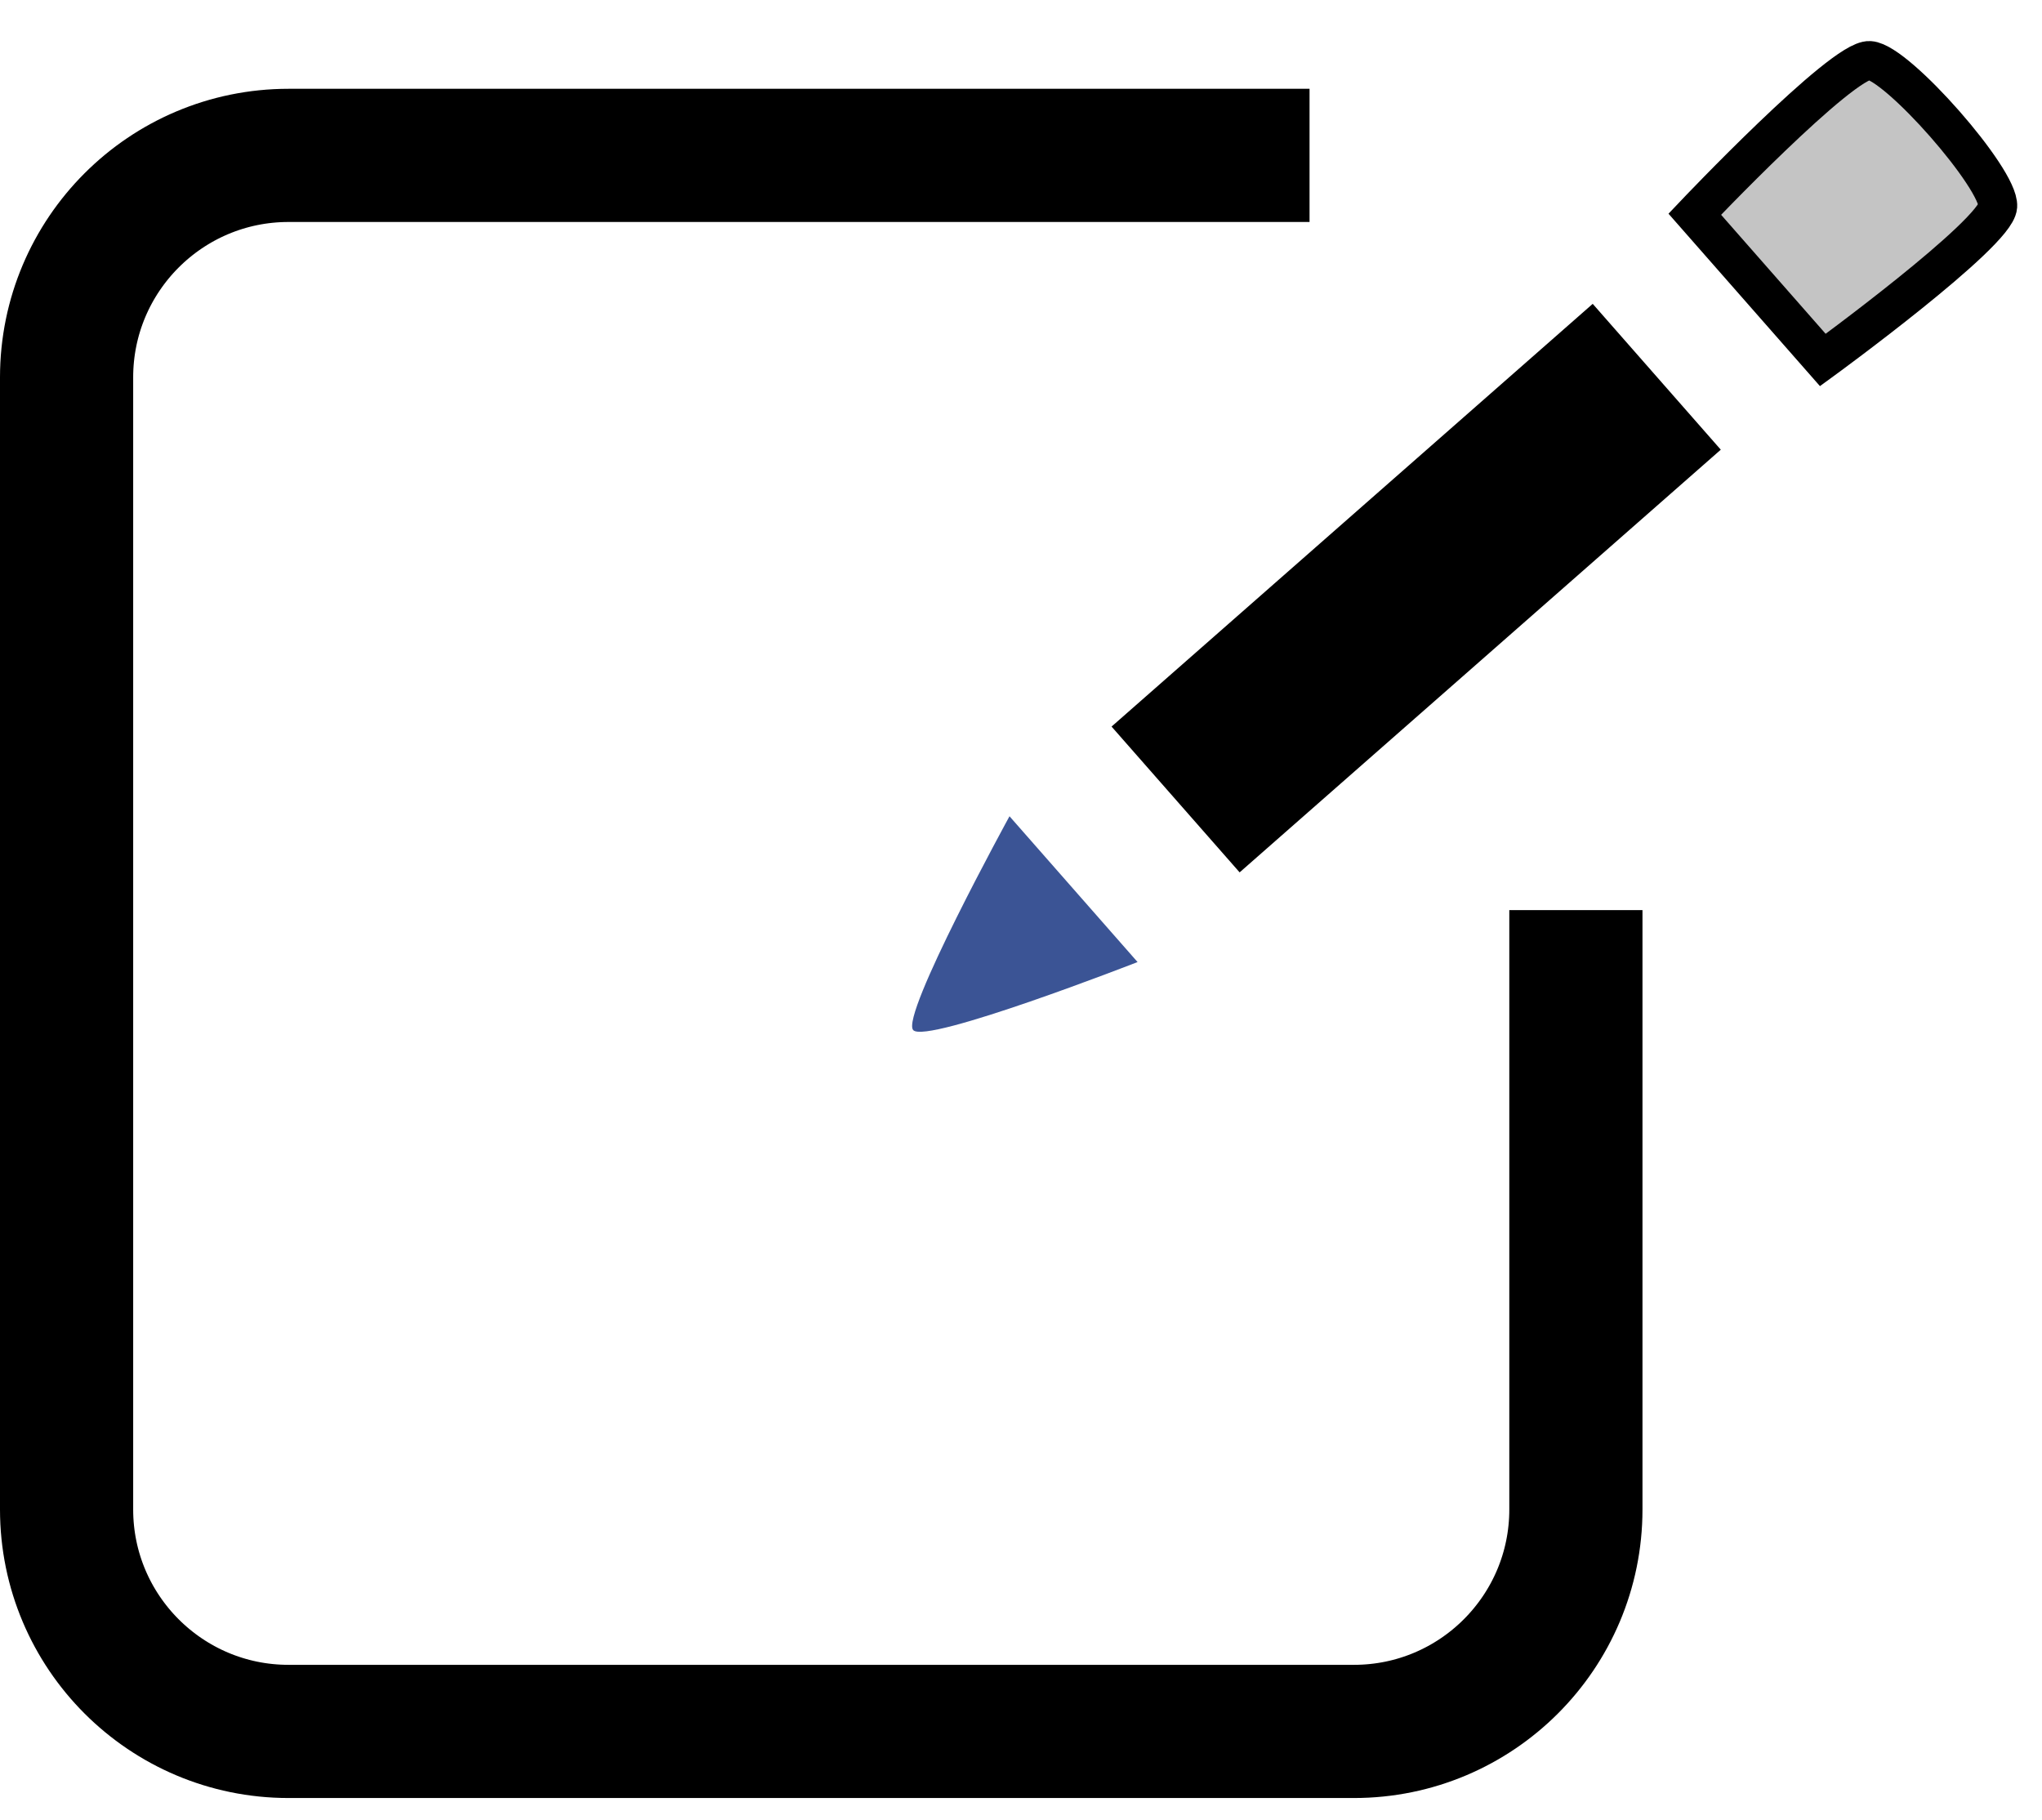 <svg width="46" height="41" viewBox="0 0 46 41" fill="none" xmlns="http://www.w3.org/2000/svg">
<path d="M29.5 3.5H6.5C3.739 3.5 1.5 5.739 1.5 8.5V34C1.5 36.761 3.739 39 6.5 39H30.5C33.261 39 35.5 36.761 35.5 34V20.5" stroke="black" stroke-width="3"/>
<path d="M25.626 21.67L22.741 18.386C22.741 18.386 20.282 22.873 20.571 23.202C20.86 23.53 25.626 21.67 25.626 21.67Z" fill="#3B5495"/>
<path d="M38.764 10.129L35.879 6.844L25.04 16.366L27.925 19.65L38.764 10.129Z" fill="black"/>
<path d="M45.004 4.647C45.044 4.03 42.736 1.402 42.119 1.362C41.502 1.322 38.178 4.825 38.178 4.825L41.063 8.109C41.063 8.109 44.964 5.264 45.004 4.647Z" fill="#C4C4C4" stroke="black" stroke-width="0.874"/>
</svg>
